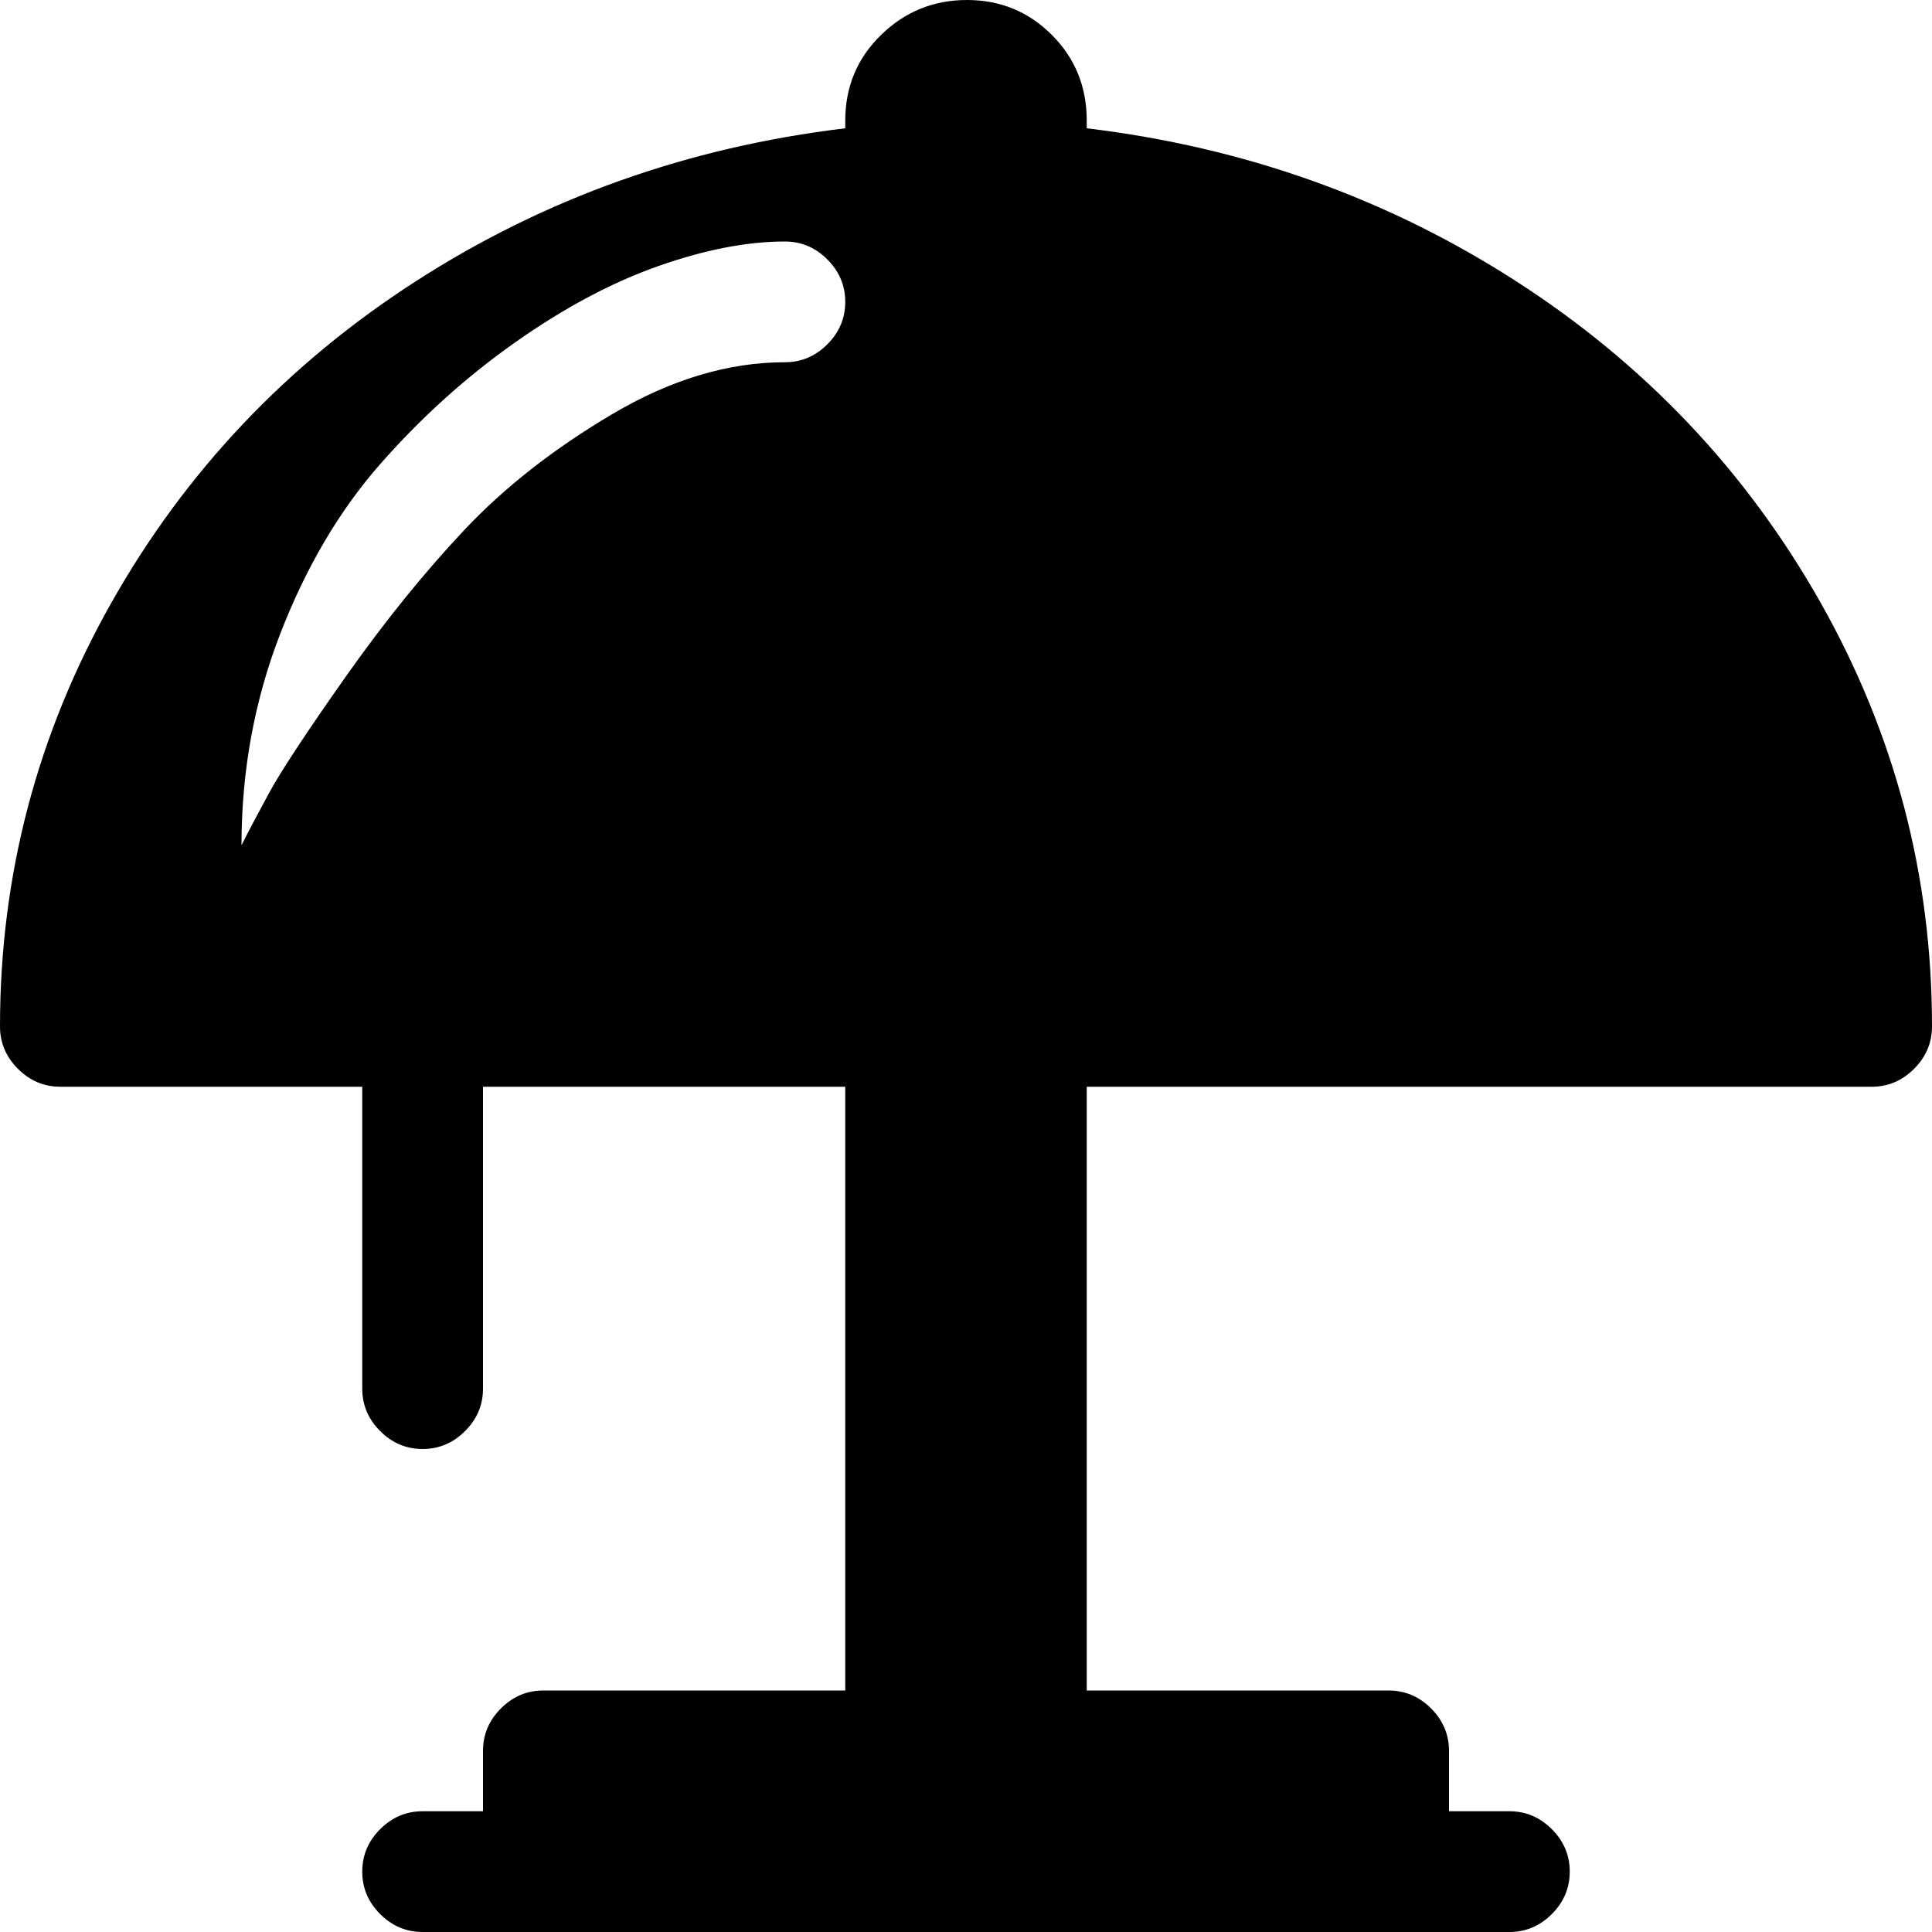 <svg xmlns="http://www.w3.org/2000/svg" xmlns:xlink="http://www.w3.org/1999/xlink" width="1024" height="1024" viewBox="0 0 1024 1024"><path fill="currentColor" d="M992 576H576v320h160q13 0 22.5 9.5T768 928v32h32q13 0 22.5 9.5T832 992t-9.5 22.5t-22.5 9.5H224q-13 0-22.5-9.5T192 992t9.5-22.5T224 960h32v-32q0-13 9.5-22.5T288 896h160V576H256v160q0 13-9.5 22.5T224 768t-22.5-9.5T192 736V576H32q-13 0-22.5-9.5T0 544q0-120 59-224.5T220.5 149T448 68v-4q0-27 19-45.5T512.5 0t45 18.5T576 64v4q125 15 227.5 81T965 319.5t59 224.5q0 13-9.5 22.5T992 576M416 128q-30 0-67 13t-76 40.5t-71.5 64.5t-53 90T128 448q5-10 14.5-27.5T183 359t63-78t78.5-61.5T416 192q13 0 22.5-9.5T448 160t-9.5-22.5T416 128"/></svg>